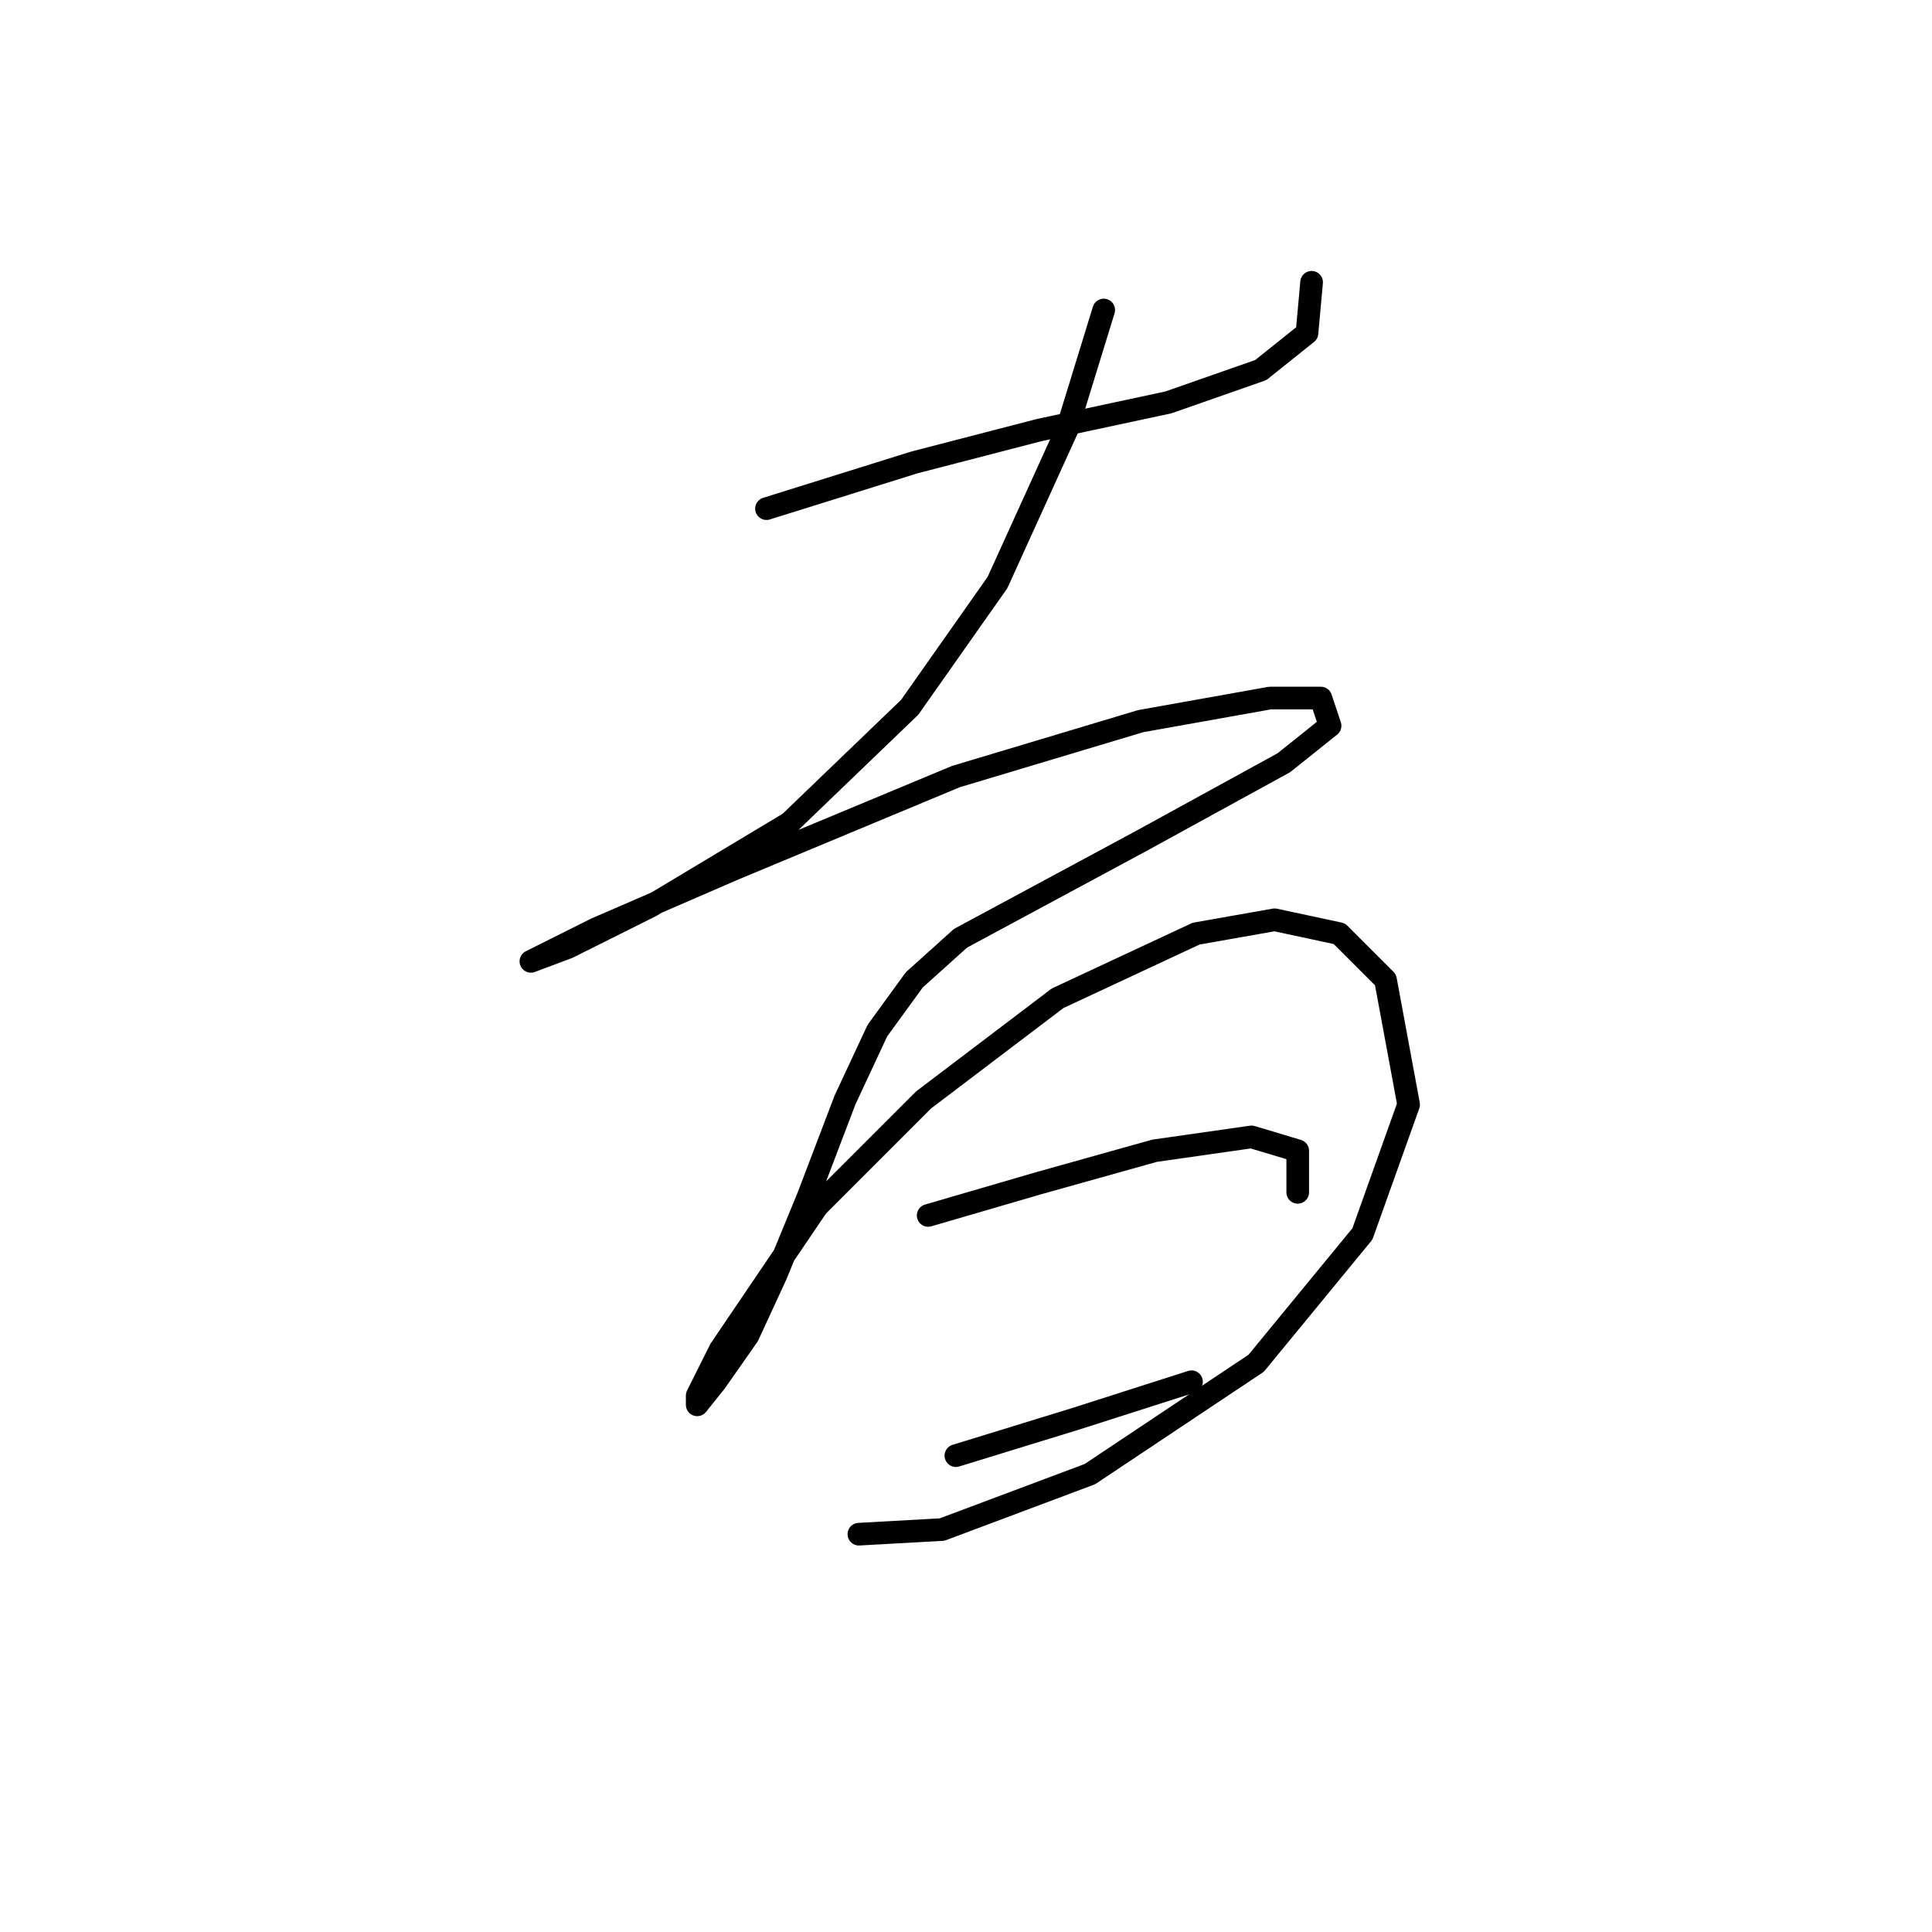 <?xml version="1.0" standalone="no"?>
    <svg width="256" height="256" xmlns="http://www.w3.org/2000/svg" version="1.1">
    <polyline stroke="black" stroke-width="3" stroke-linecap="round" fill="transparent" stroke-linejoin="round" points="101.564 67.398 121.152 61.277 137.679 56.992 154.818 53.32 167.061 49.035 173.182 44.138 173.794 37.405 173.794 37.405 " />
        <polyline stroke="black" stroke-width="3" stroke-linecap="round" fill="transparent" stroke-linejoin="round" points="146.249 41.077 141.352 56.992 132.17 77.192 120.54 93.719 104.625 109.022 86.262 120.04 75.244 125.549 70.347 127.385 71.571 126.773 78.916 123.1 97.28 115.143 126.661 102.901 151.146 95.555 168.285 92.495 175.018 92.495 176.242 96.168 170.121 101.064 151.146 111.47 127.273 124.325 121.152 129.834 116.255 136.567 111.97 145.749 107.073 158.603 102.789 169.009 99.116 176.966 94.831 183.088 92.383 186.148 92.383 184.924 95.443 178.803 108.298 159.827 122.376 145.749 140.128 132.282 158.491 123.713 168.897 121.876 177.466 123.713 183.588 129.834 186.648 146.361 180.527 163.5 166.448 180.639 144.412 195.33 124.825 202.675 113.807 203.287 113.807 203.287 " />
        <polyline stroke="black" stroke-width="3" stroke-linecap="round" fill="transparent" stroke-linejoin="round" points="122.988 161.052 137.679 156.767 152.982 152.482 165.836 150.646 171.957 152.482 171.957 157.991 171.957 157.991 " />
        <polyline stroke="black" stroke-width="3" stroke-linecap="round" fill="transparent" stroke-linejoin="round" points="126.661 192.881 142.576 187.985 157.879 183.088 157.879 183.088 " />
        </svg>